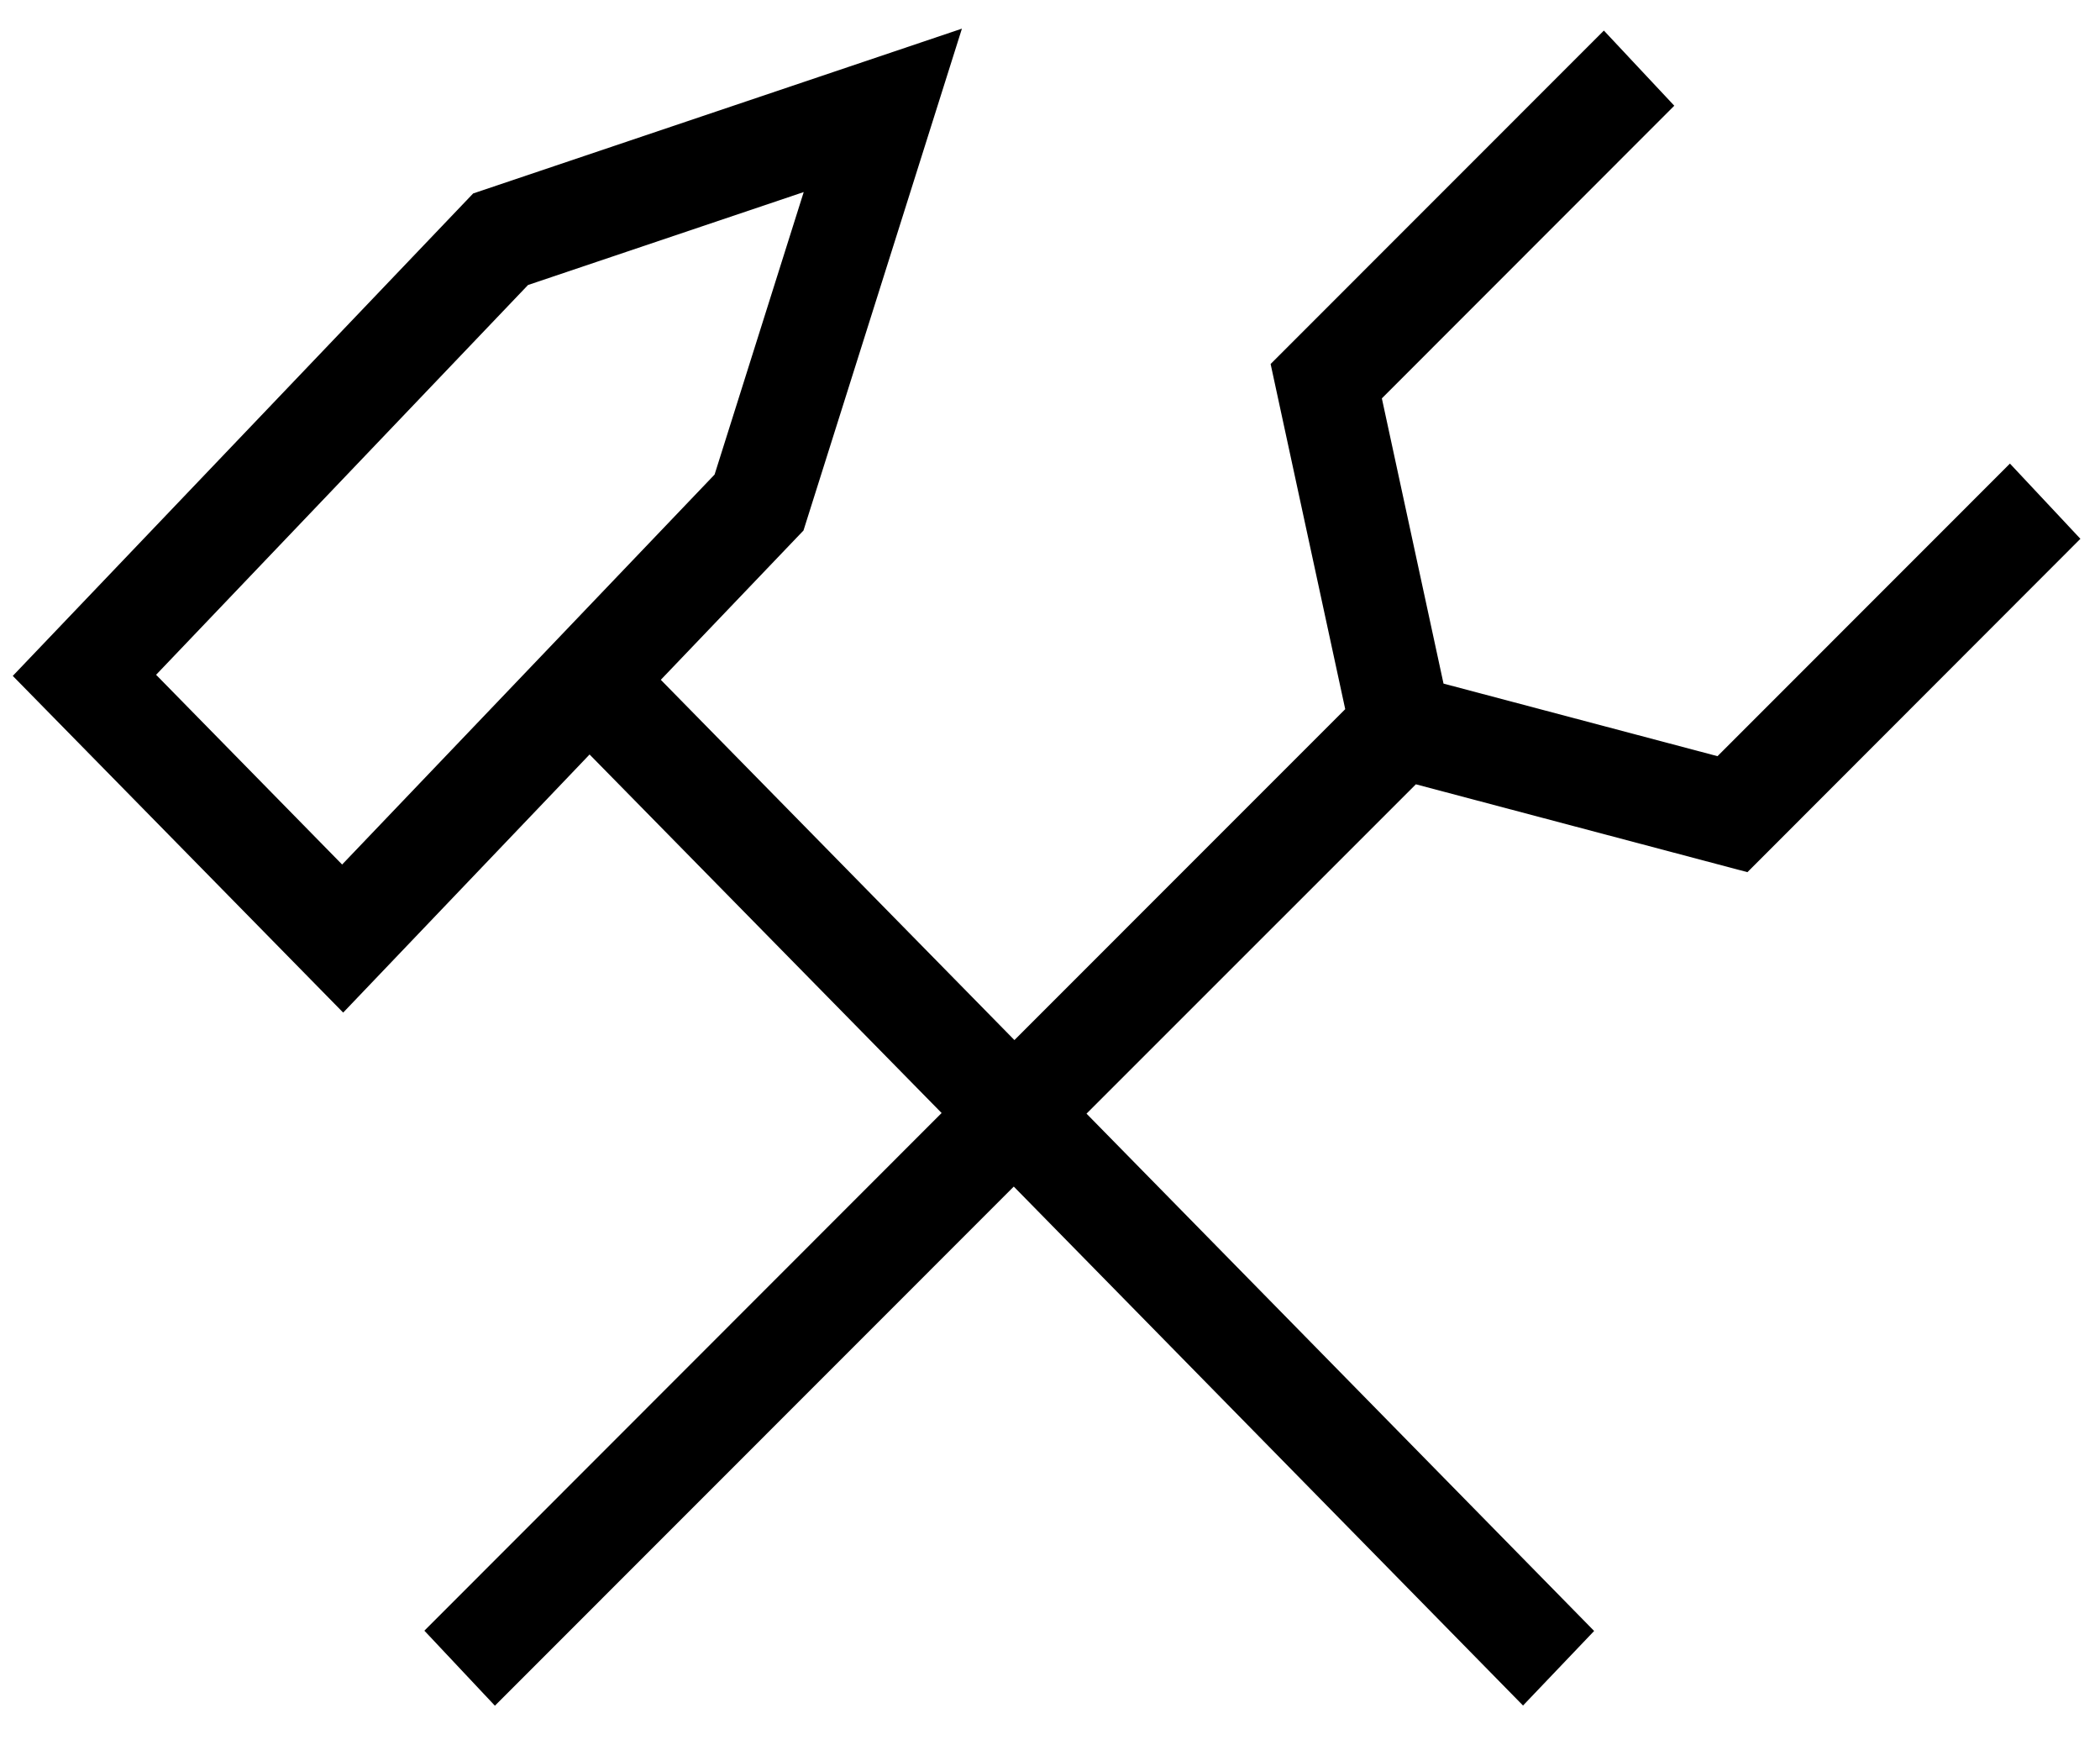 <?xml version="1.0" encoding="UTF-8"?>
<svg width="36px" height="30px" viewBox="0 0 36 30" version="1.1" xmlns="http://www.w3.org/2000/svg" xmlns:xlink="http://www.w3.org/1999/xlink">
    <title>ico-sluzby</title>
    <g id="Page-1" stroke="none" stroke-width="1" fill="none" fill-rule="evenodd">
        <g id="DKO_podklady_loga_piktogramy" transform="translate(-430, -15)" fill="#000000" fill-rule="nonzero">
            <path d="M435.865,29.818 L432.676,26.566 L439.052,19.885 L443.778,18.292 L442.25,23.134 L435.865,29.818 Z M459.956,29.949 L465.664,24.235 L464.456,22.946 L459.443,27.961 L454.746,26.717 L453.689,21.828 L458.702,16.812 L457.495,15.524 L451.782,21.239 L453.061,27.155 L447.39,32.827 L441.328,26.652 L443.774,24.093 L446.49,15.491 L438.111,18.316 L430.219,26.585 L435.883,32.356 L440.107,27.932 L446.142,34.077 L437.275,42.95 L438.484,44.236 L447.379,35.338 L456.109,44.233 L457.328,42.955 L448.626,34.088 L454.272,28.443 L459.956,29.949 Z" id="ico-sluzby"></path>
        </g>
    </g>
</svg>